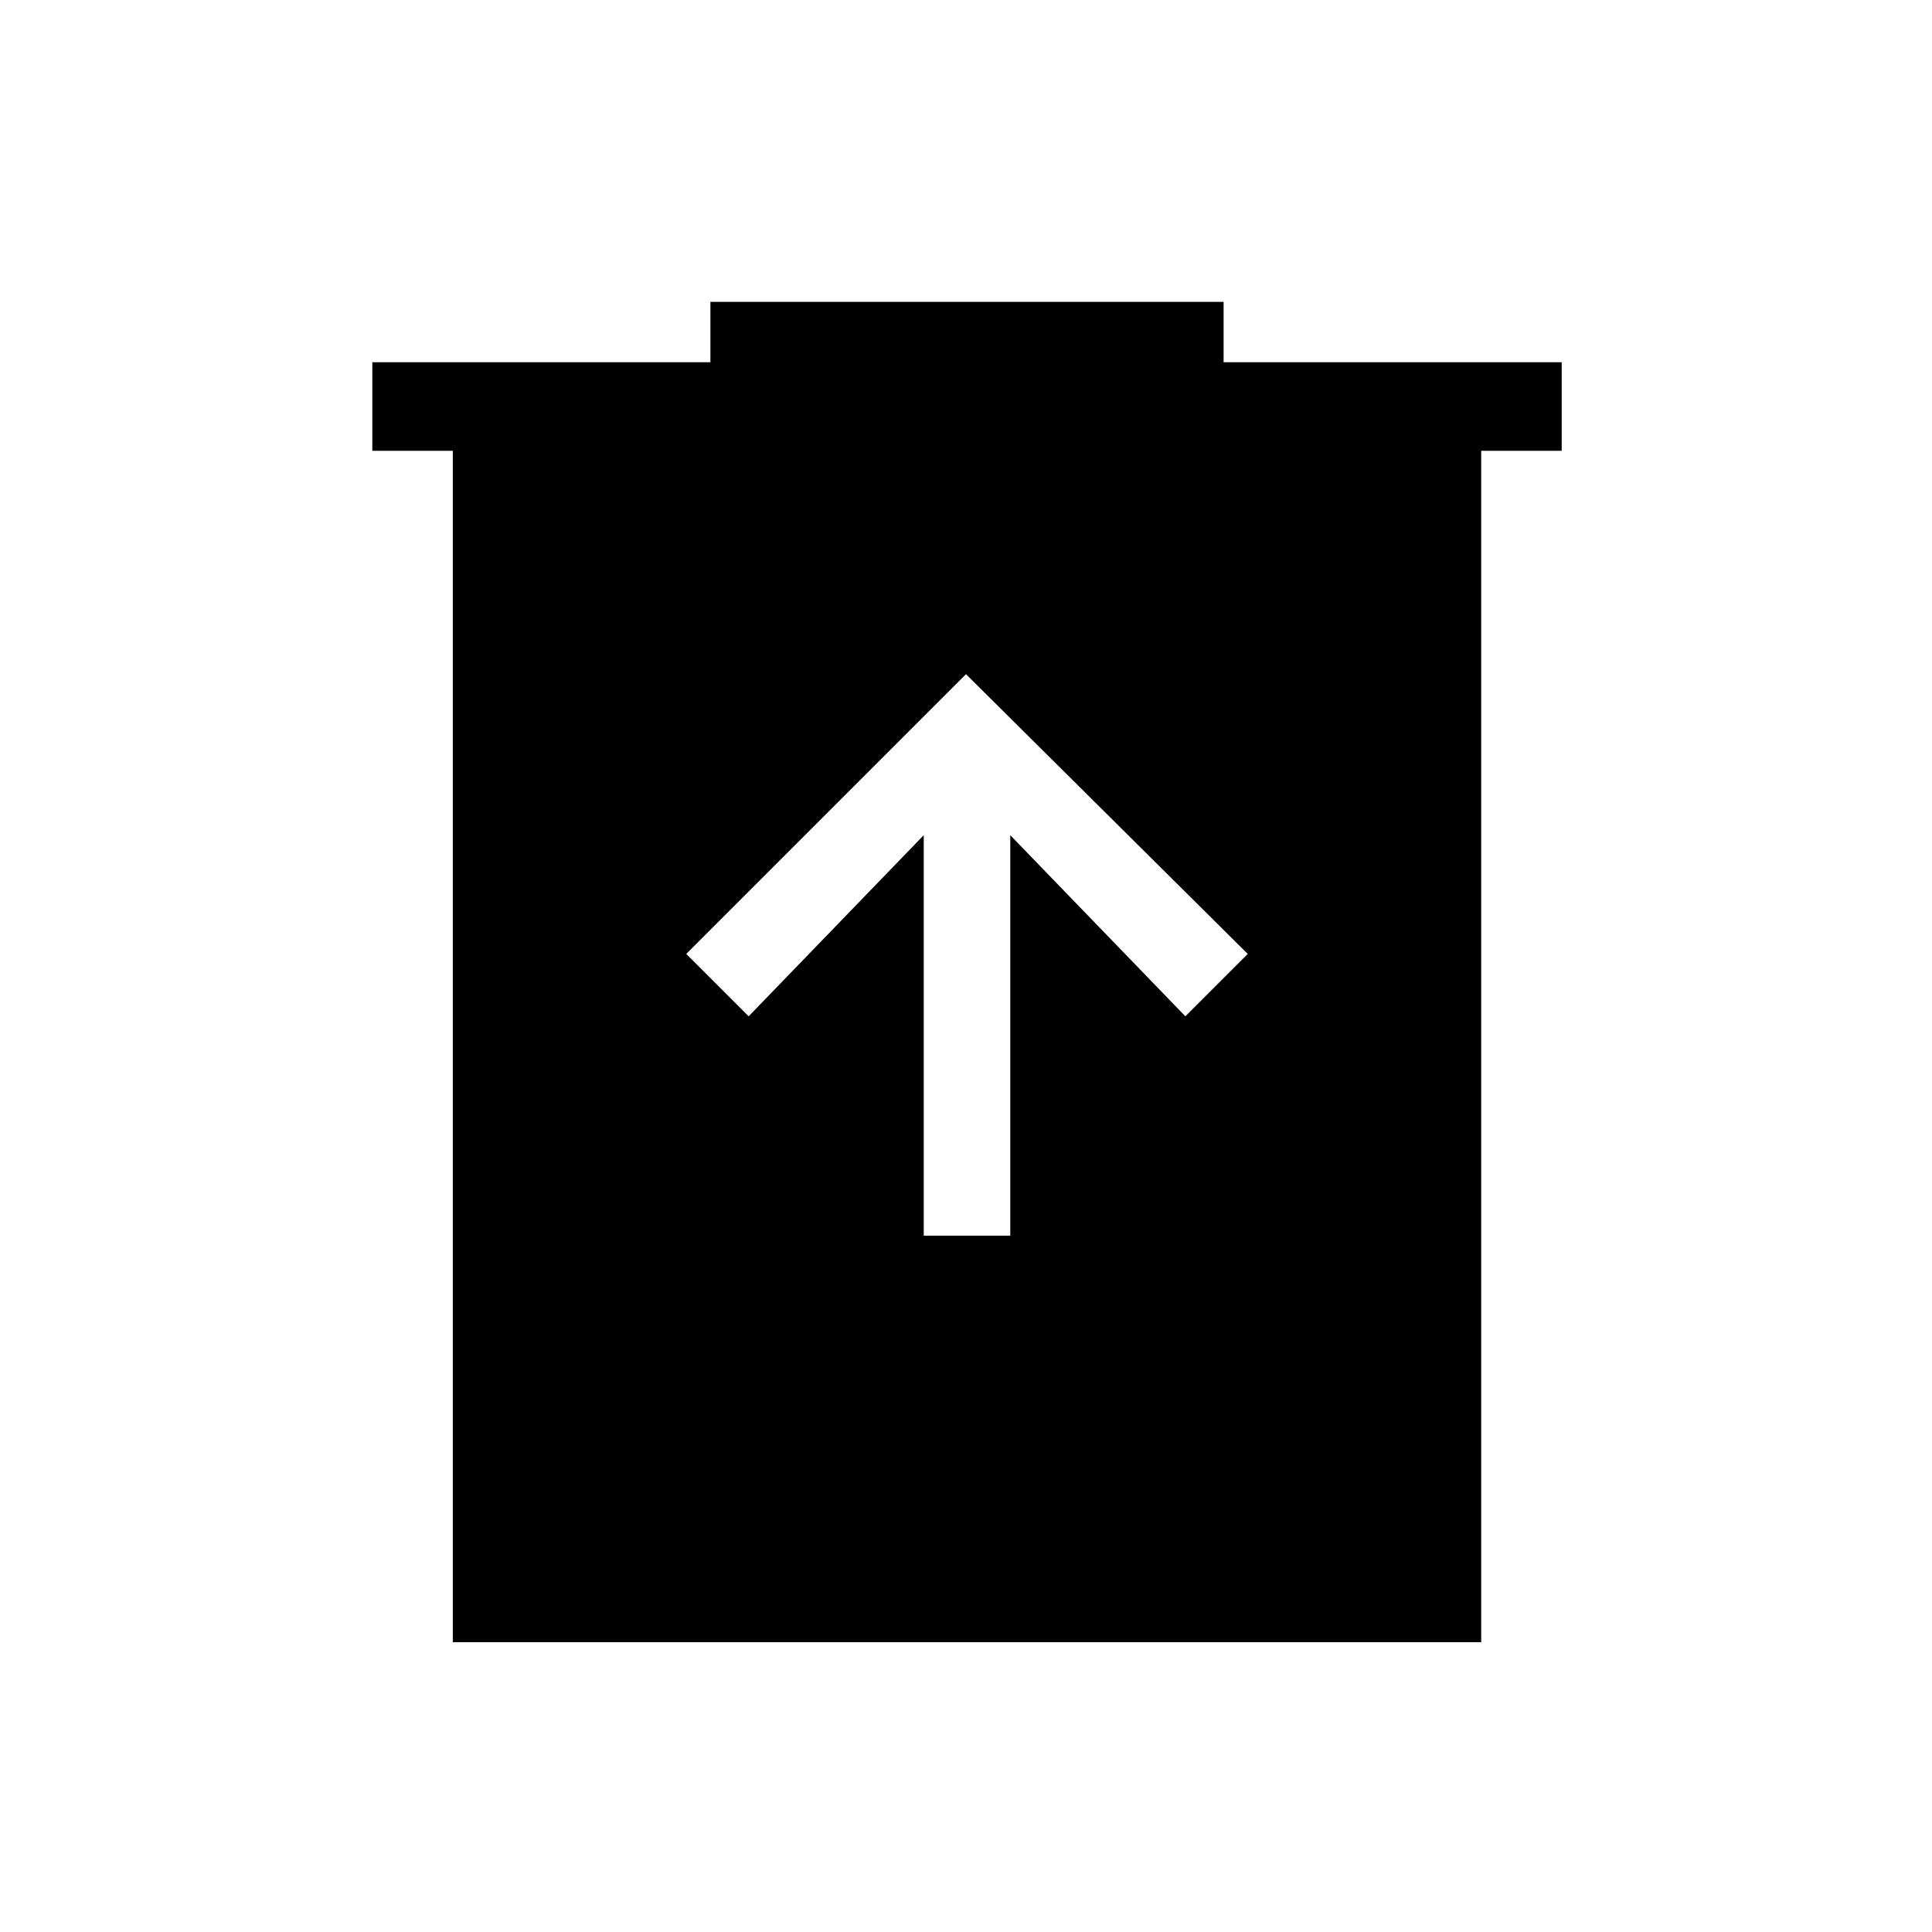<svg xmlns="http://www.w3.org/2000/svg" height="48" width="48"><path d="M22.95 30.7h2.15v-9.95l4.35 4.5L31 23.7l-7-6.95-6.95 6.95 1.55 1.55 4.35-4.5Zm-11.7 10.1V11.2h-2V9h8.4V7.5H30.4V9h8.4v2.2h-2v29.6Z"/></svg>